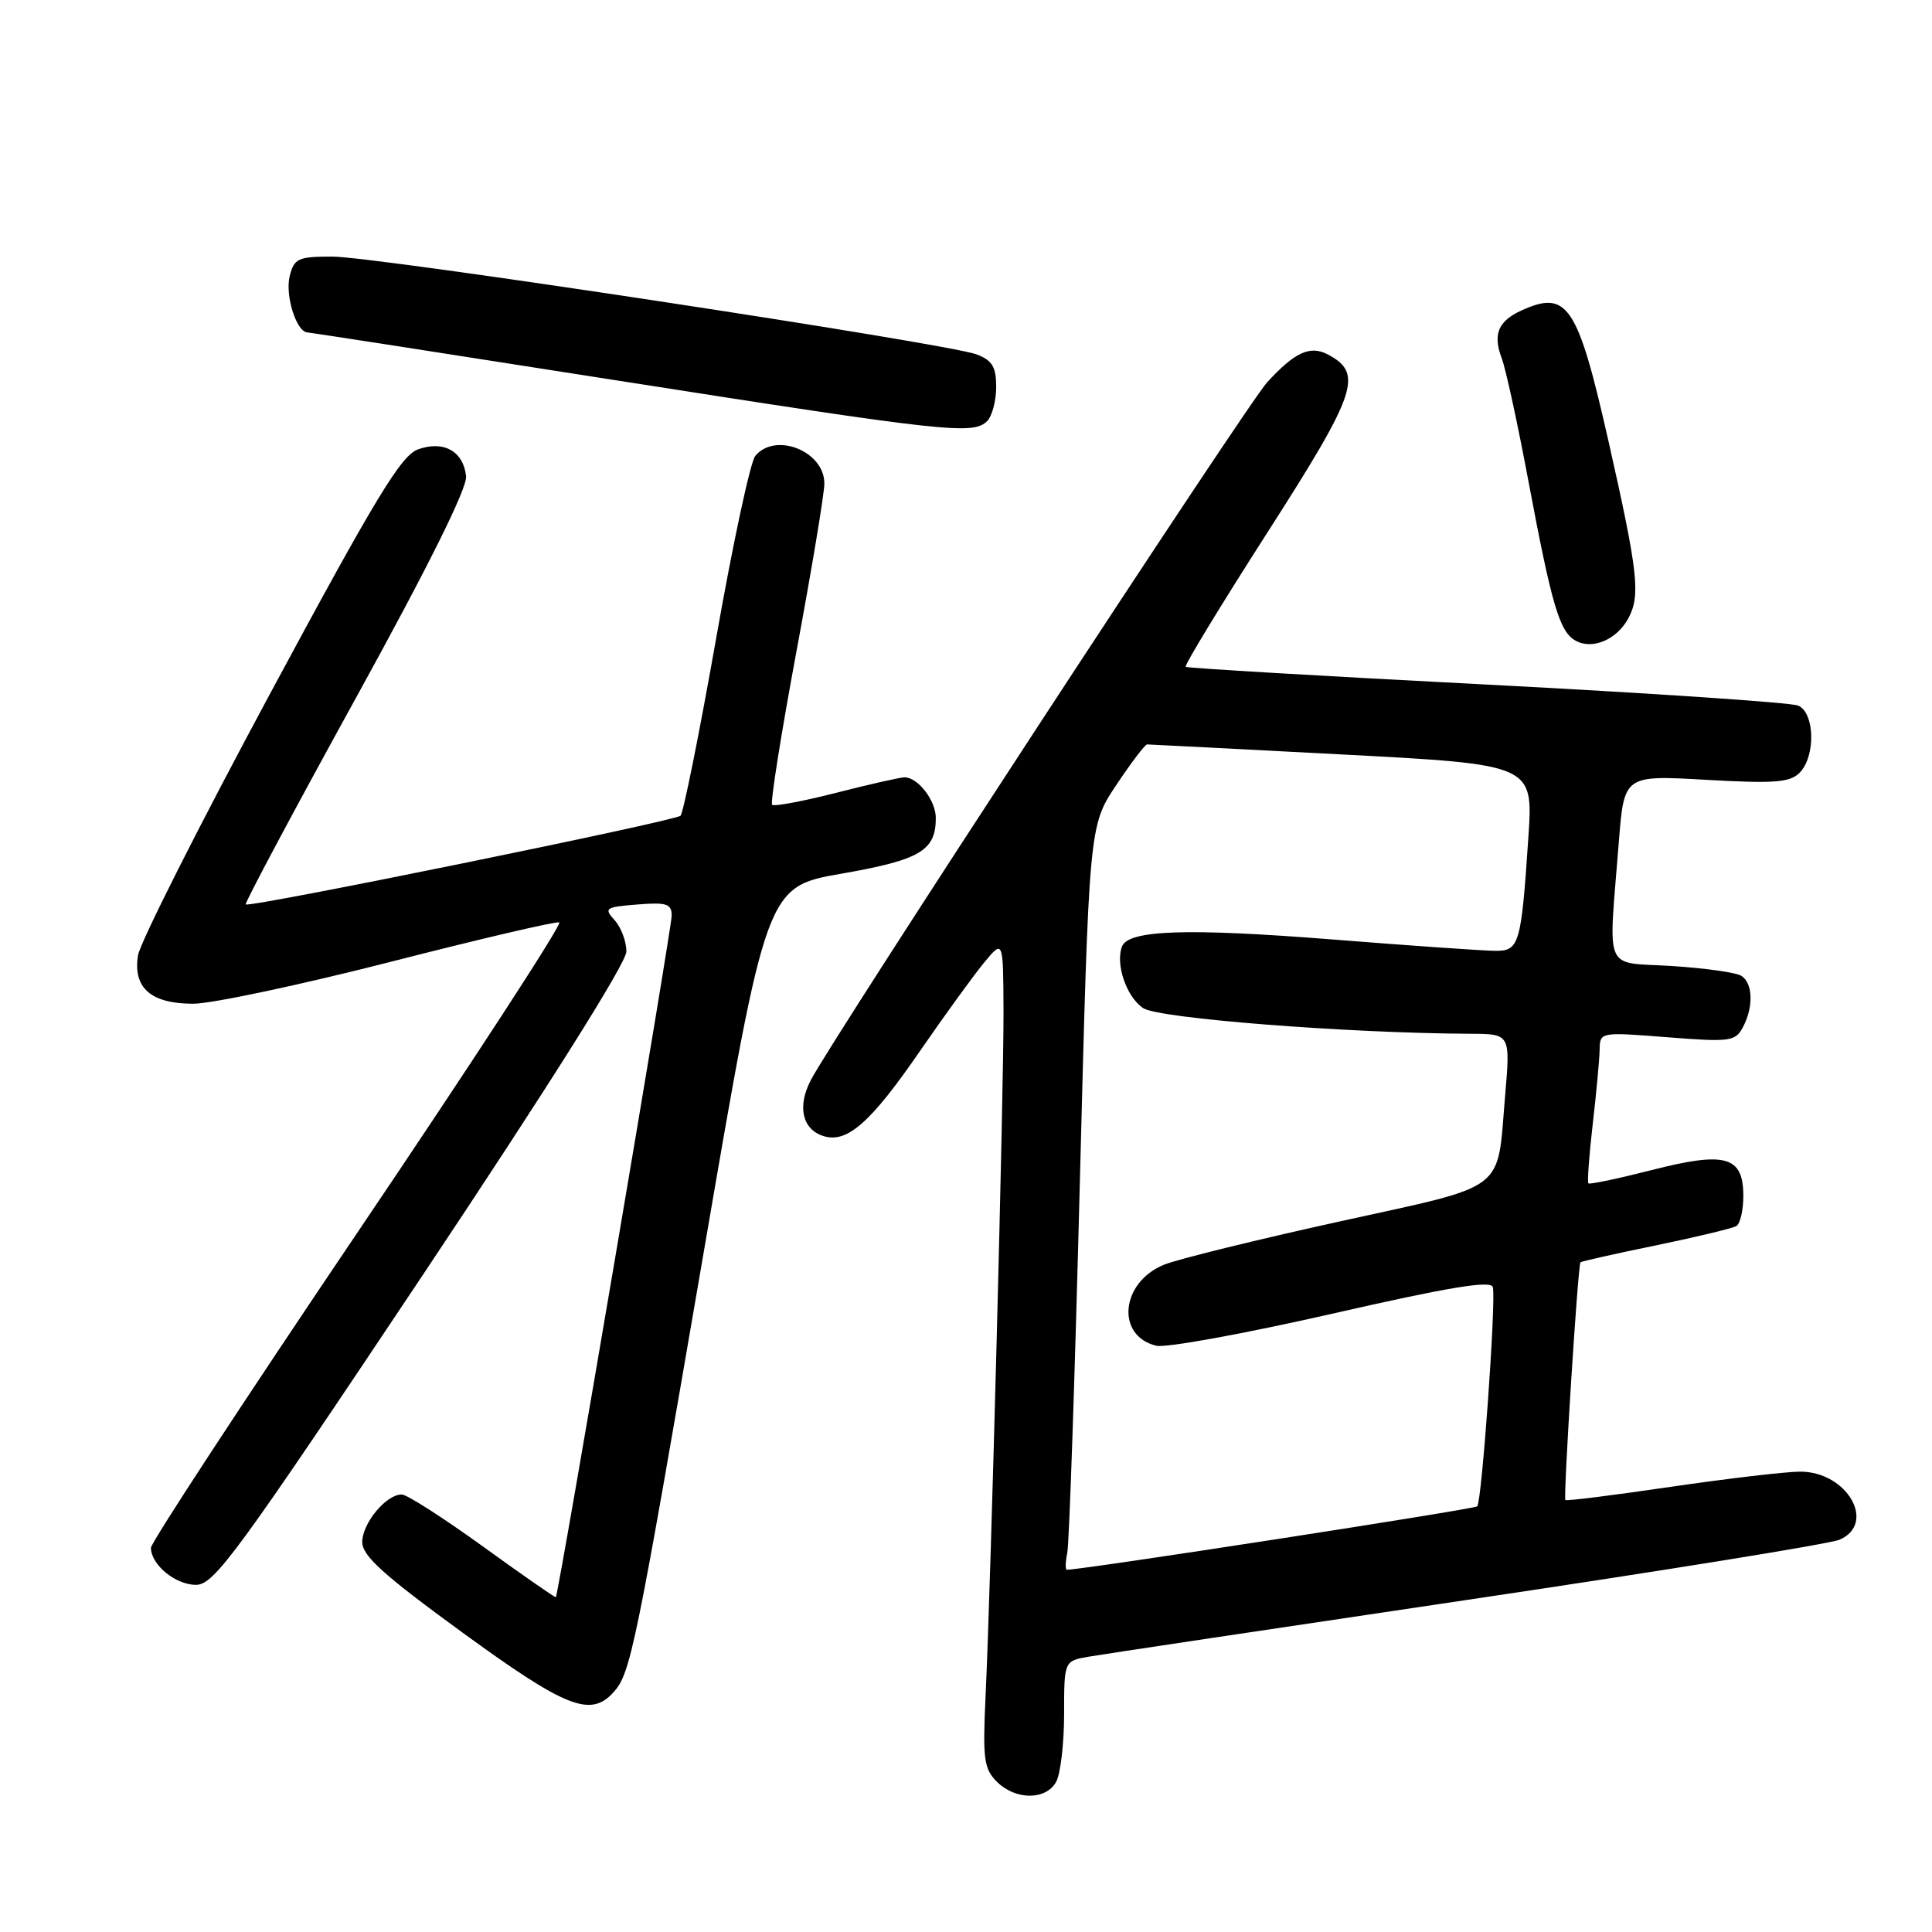 <?xml version="1.0" encoding="UTF-8" standalone="no"?>
<!DOCTYPE svg PUBLIC "-//W3C//DTD SVG 1.1//EN" "http://www.w3.org/Graphics/SVG/1.1/DTD/svg11.dtd" >
<svg xmlns="http://www.w3.org/2000/svg" xmlns:xlink="http://www.w3.org/1999/xlink" version="1.1" viewBox="0 0 256 256">
 <g >
 <path fill="currentColor"
d=" M 139.96 236.07 C 140.53 235.00 141.00 230.97 141.00 227.11 C 141.00 220.09 141.00 220.09 144.25 219.52 C 146.04 219.21 168.65 215.82 194.50 211.98 C 220.35 208.14 242.51 204.56 243.75 204.02 C 248.70 201.87 244.75 195.00 238.55 195.00 C 236.66 195.00 228.94 195.91 221.40 197.01 C 213.86 198.12 207.57 198.91 207.42 198.76 C 207.13 198.46 209.08 167.64 209.42 167.26 C 209.54 167.14 214.03 166.12 219.41 165.02 C 224.78 163.91 229.59 162.76 230.09 162.45 C 230.59 162.14 231.00 160.35 231.00 158.48 C 231.00 153.20 228.67 152.53 218.90 155.03 C 214.43 156.17 210.63 156.97 210.47 156.80 C 210.31 156.64 210.56 153.12 211.04 149.00 C 211.52 144.88 211.93 140.43 211.96 139.12 C 212.00 136.74 212.00 136.74 220.93 137.44 C 229.22 138.09 229.93 138.00 230.93 136.14 C 232.37 133.45 232.28 130.30 230.75 129.31 C 230.06 128.86 225.90 128.28 221.50 128.00 C 212.35 127.43 213.12 129.21 214.50 111.60 C 215.20 102.71 215.20 102.71 226.06 103.33 C 235.09 103.84 237.17 103.69 238.45 102.40 C 240.61 100.24 240.48 94.41 238.25 93.49 C 237.29 93.09 218.72 91.84 197.00 90.71 C 175.28 89.59 157.33 88.53 157.11 88.36 C 156.90 88.19 161.78 80.16 167.97 70.51 C 179.81 52.03 180.67 49.50 175.99 46.99 C 173.62 45.72 171.59 46.64 167.90 50.66 C 165.27 53.52 110.28 137.62 107.43 143.13 C 105.62 146.63 106.30 149.64 109.10 150.53 C 112.23 151.53 115.36 148.78 121.90 139.27 C 125.23 134.45 129.07 129.15 130.44 127.50 C 132.93 124.50 132.93 124.50 132.97 134.00 C 133.01 144.37 131.30 209.83 130.59 224.83 C 130.20 233.05 130.38 234.38 132.08 236.08 C 134.56 238.56 138.63 238.56 139.96 236.07 Z  M 81.29 224.24 C 83.56 221.72 84.15 218.85 93.32 165.50 C 101.56 117.50 101.56 117.50 111.53 115.76 C 121.93 113.94 124.00 112.72 124.00 108.38 C 124.00 106.07 121.63 103.00 119.85 103.00 C 119.29 103.00 115.22 103.92 110.80 105.05 C 106.38 106.18 102.56 106.89 102.31 106.64 C 102.05 106.39 103.50 97.25 105.53 86.34 C 107.56 75.43 109.23 65.41 109.23 64.08 C 109.26 59.80 102.75 57.19 100.08 60.41 C 99.43 61.18 97.09 72.09 94.88 84.66 C 92.66 97.22 90.54 107.77 90.17 108.09 C 89.34 108.82 32.97 120.32 32.56 119.84 C 32.41 119.65 38.97 107.35 47.15 92.50 C 56.78 75.02 61.93 64.65 61.76 63.10 C 61.40 59.79 58.79 58.33 55.40 59.54 C 53.15 60.34 49.80 65.87 35.74 92.00 C 26.42 109.32 18.57 124.88 18.29 126.58 C 17.59 130.89 19.99 133.00 25.60 133.00 C 28.05 133.00 39.78 130.51 51.67 127.47 C 63.57 124.42 73.67 122.06 74.11 122.22 C 74.56 122.37 62.57 140.80 47.46 163.17 C 32.36 185.54 20.00 204.40 20.00 205.09 C 20.00 207.33 23.25 210.00 25.97 210.00 C 28.37 210.00 31.36 205.91 55.82 169.25 C 72.71 143.93 83.00 127.58 83.00 126.08 C 83.00 124.75 82.30 122.88 81.44 121.93 C 79.99 120.33 80.20 120.19 84.44 119.85 C 88.34 119.54 89.00 119.75 89.00 121.34 C 89.00 123.04 74.00 211.32 73.65 211.64 C 73.57 211.72 69.22 208.70 64.00 204.92 C 58.77 201.15 53.94 198.04 53.25 198.03 C 51.20 197.98 48.00 201.83 48.00 204.33 C 48.00 206.16 50.82 208.70 61.25 216.30 C 74.99 226.31 78.24 227.60 81.29 224.24 Z  M 215.78 81.90 C 217.39 78.88 217.05 75.82 213.16 58.58 C 209.05 40.39 207.70 38.36 201.60 41.14 C 198.51 42.55 197.78 44.30 198.99 47.48 C 199.51 48.84 201.10 56.15 202.52 63.73 C 205.62 80.23 206.64 83.70 208.77 84.89 C 211.00 86.14 214.25 84.76 215.78 81.90 Z  M 130.80 55.80 C 131.46 55.14 132.00 53.10 132.00 51.28 C 132.00 48.62 131.48 47.75 129.41 46.96 C 125.55 45.50 49.85 34.00 44.04 34.00 C 39.50 34.00 38.98 34.24 38.39 36.57 C 37.75 39.13 39.26 43.96 40.73 44.05 C 41.15 44.07 59.73 46.95 82.00 50.45 C 125.45 57.26 128.96 57.64 130.80 55.80 Z  M 141.42 205.75 C 141.68 204.51 142.43 182.34 143.09 156.47 C 144.30 109.44 144.30 109.44 147.90 104.04 C 149.88 101.07 151.72 98.64 152.00 98.64 C 152.28 98.64 163.90 99.24 177.83 99.97 C 203.16 101.30 203.16 101.30 202.52 110.90 C 201.57 125.13 201.32 126.00 198.17 125.99 C 196.70 125.99 186.95 125.31 176.50 124.48 C 157.26 122.96 149.51 123.22 148.67 125.42 C 147.77 127.76 149.28 132.14 151.49 133.59 C 153.58 134.95 178.49 136.90 194.82 136.98 C 200.14 137.00 200.14 137.00 199.43 145.25 C 198.33 158.16 200.02 156.89 177.37 161.88 C 166.44 164.29 156.03 166.85 154.24 167.58 C 148.49 169.92 147.82 177.02 153.22 178.32 C 154.48 178.62 164.95 176.71 176.50 174.08 C 192.12 170.52 197.58 169.62 197.81 170.56 C 198.25 172.38 196.35 198.98 195.74 199.60 C 195.35 199.98 143.48 208.00 141.37 208.00 C 141.14 208.00 141.17 206.99 141.42 205.75 Z "/>
</g>
</svg>